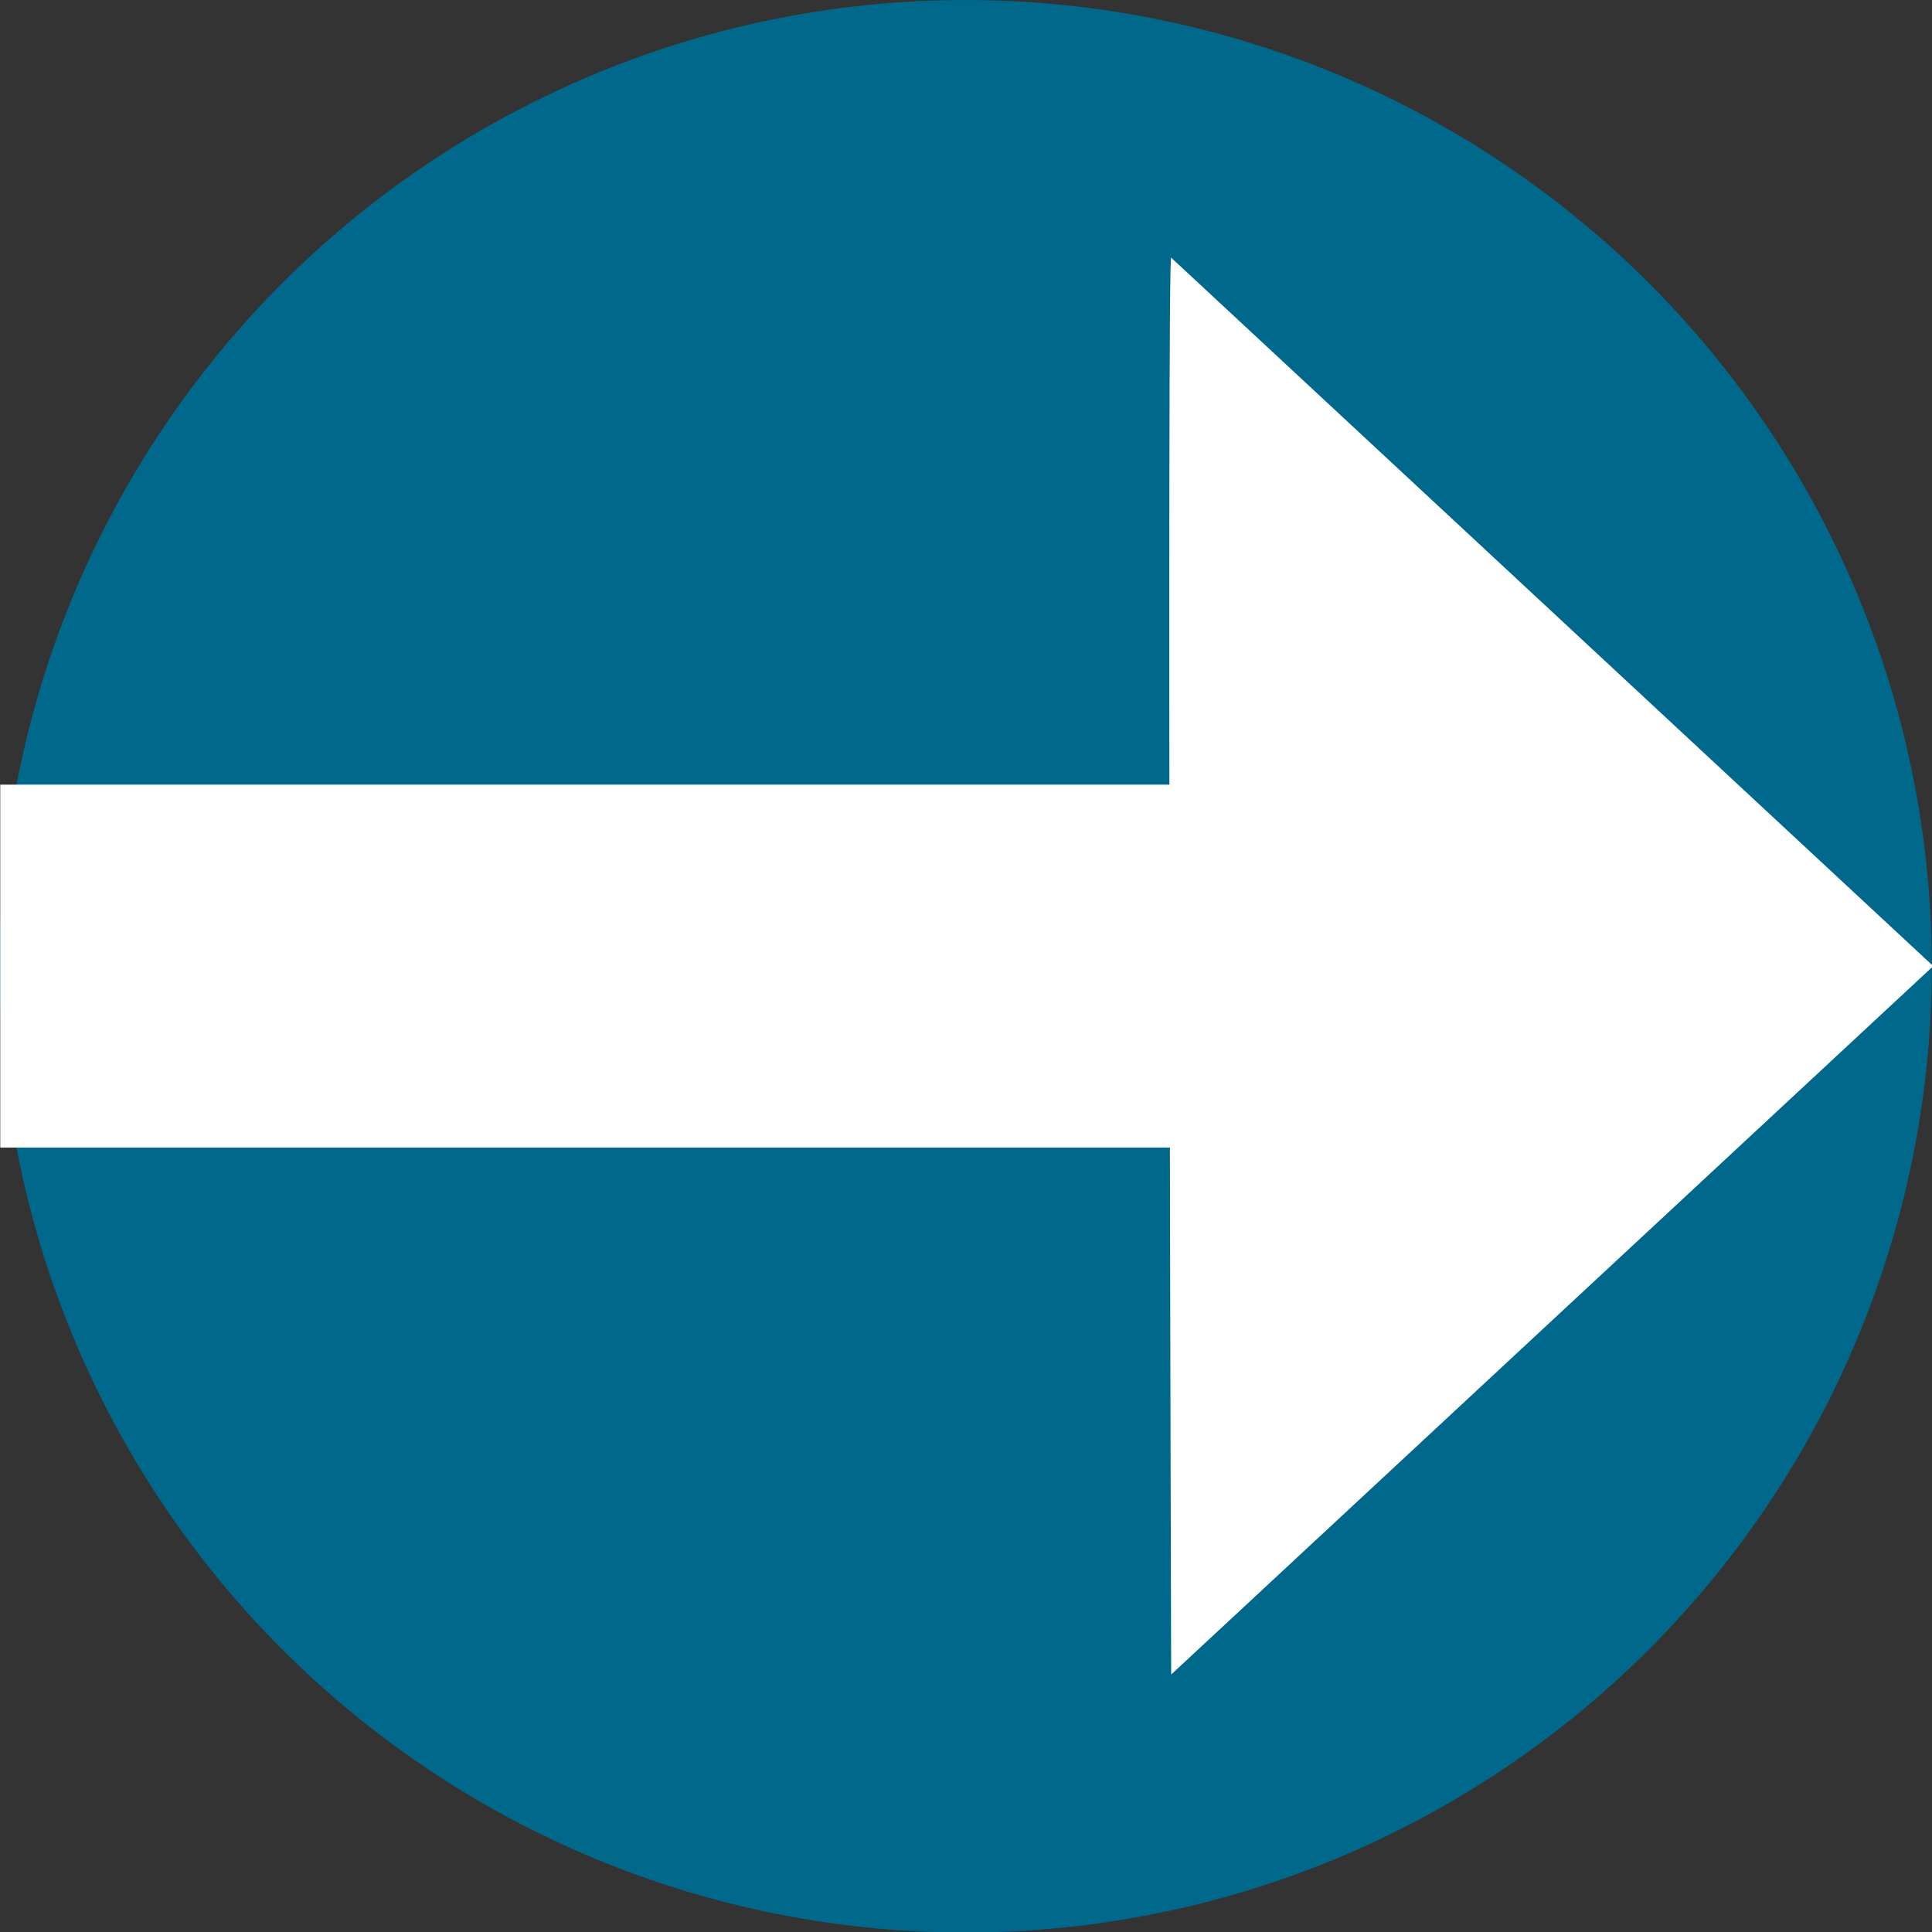 <!-- Created with Inkscape (http://www.inkscape.org/) -->
<svg xmlns:rdf="http://www.w3.org/1999/02/22-rdf-syntax-ns#" xmlns="http://www.w3.org/2000/svg" height="15" width="15" version="1.1" xmlns:cc="http://creativecommons.org/ns#" xmlns:dc="http://purl.org/dc/elements/1.1/" viewBox="0 0 15 15">
<rect x="0" y="0" width="15" height="15" fill="#333333" stroke="none"/>

<defs>
<clipPath id="clipPath2998">
<rect height="16.705" width="15.536" y="-0.606" x="4.12" fill="#000000"/>
</clipPath>
<clipPath id="clipPath3002">
<rect height="8.708" width="8.708" y="2.129" x="-9.915" fill="#000000"/>
</clipPath>
</defs>
<g>
<path d="m-1.208,6.483a4.354,4.354,0,1,1,-8.708,0,4.354,4.354,0,1,1,8.708,0z" clip-path="url(#clipPath3002)" transform="matrix(1.723,0,0,1.723,17.08,-3.668)" fill="#00688b"/>
<g fill="#ffffff" transform="matrix(0.966,0,0,0.898,-3.978,0.544)" clip-path="url(#clipPath2998)">
<path d="m19.656,7.747-6.125,6.125s-0.034-12.305,0-12.25z"/>
<rect height="3.138" width="14.628" y="6.178" x="3.085"/>
</g>
</g>
</svg>
